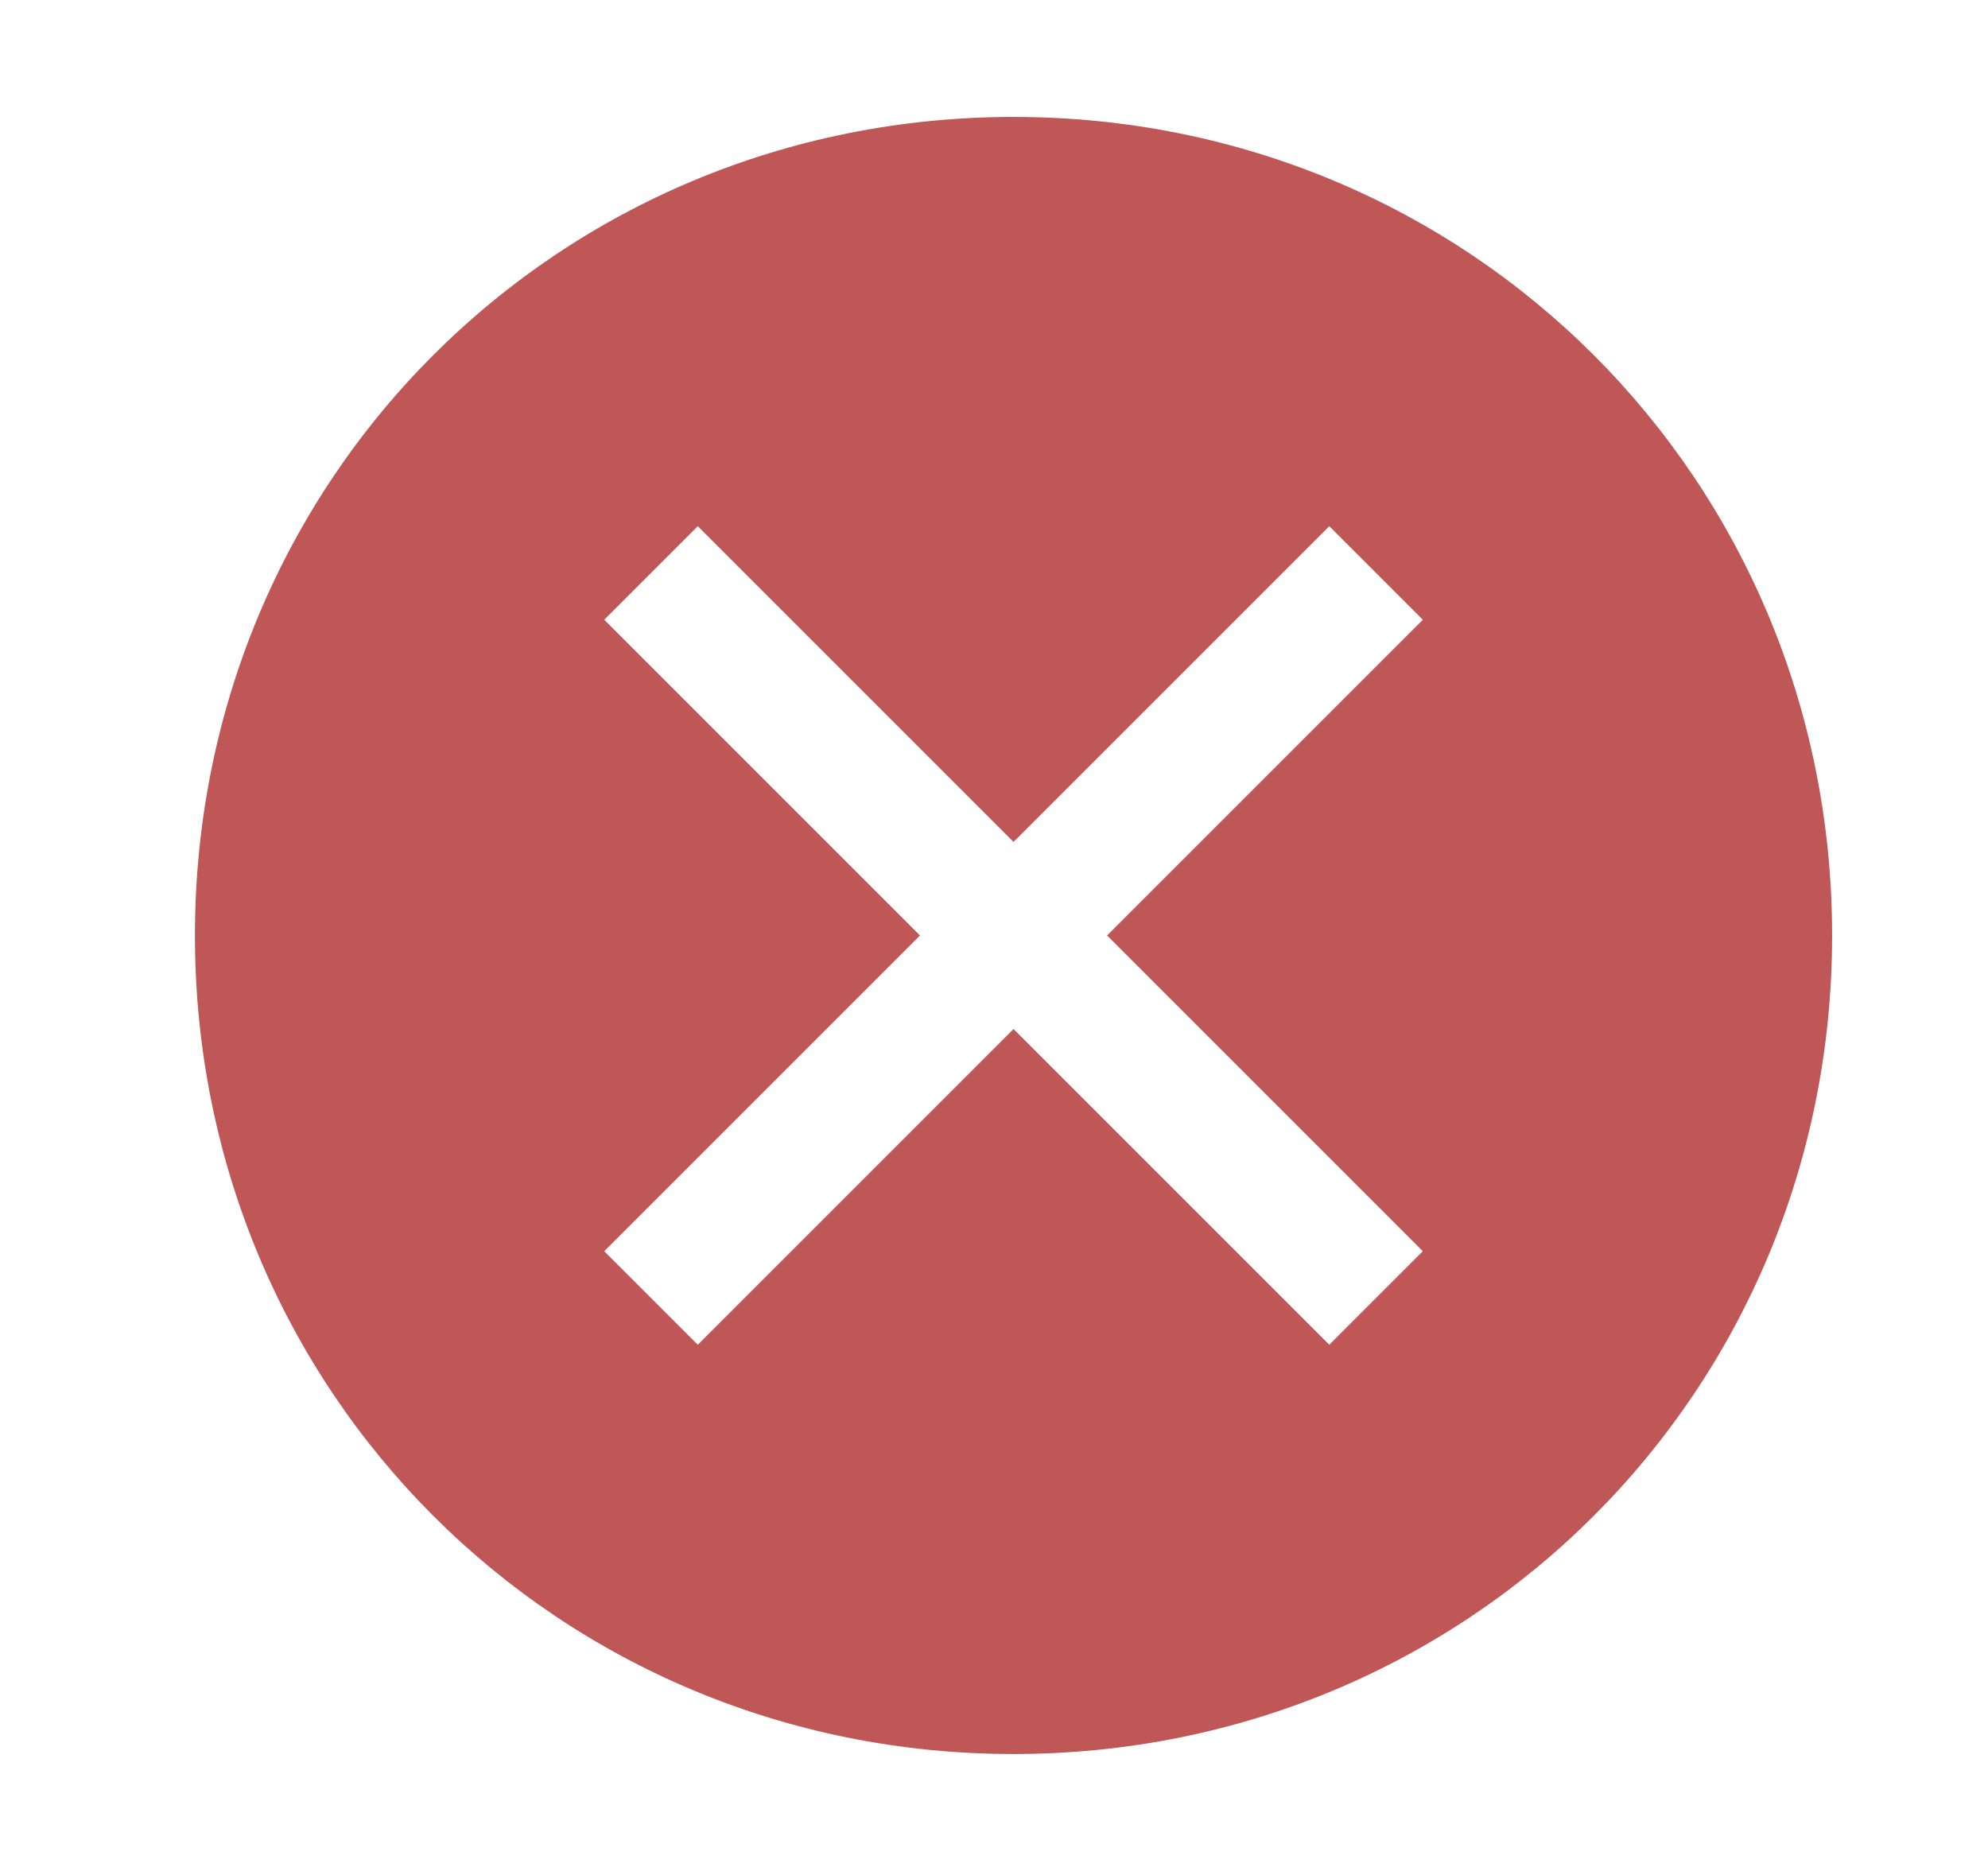 <svg width="17" height="16" viewBox="0 0 17 16" fill="none" xmlns="http://www.w3.org/2000/svg">
<path d="M8.667 1C4.767 1 1.667 4.1 1.667 8C1.667 11.9 4.767 15 8.667 15C12.567 15 15.667 11.9 15.667 8C15.667 4.1 12.567 1 8.667 1ZM11.367 11.5L8.667 8.8L5.967 11.5L5.167 10.7L7.867 8L5.167 5.3L5.967 4.5L8.667 7.2L11.367 4.5L12.167 5.3L9.467 8L12.167 10.7L11.367 11.5Z" fill="#C05757"/>
</svg>

